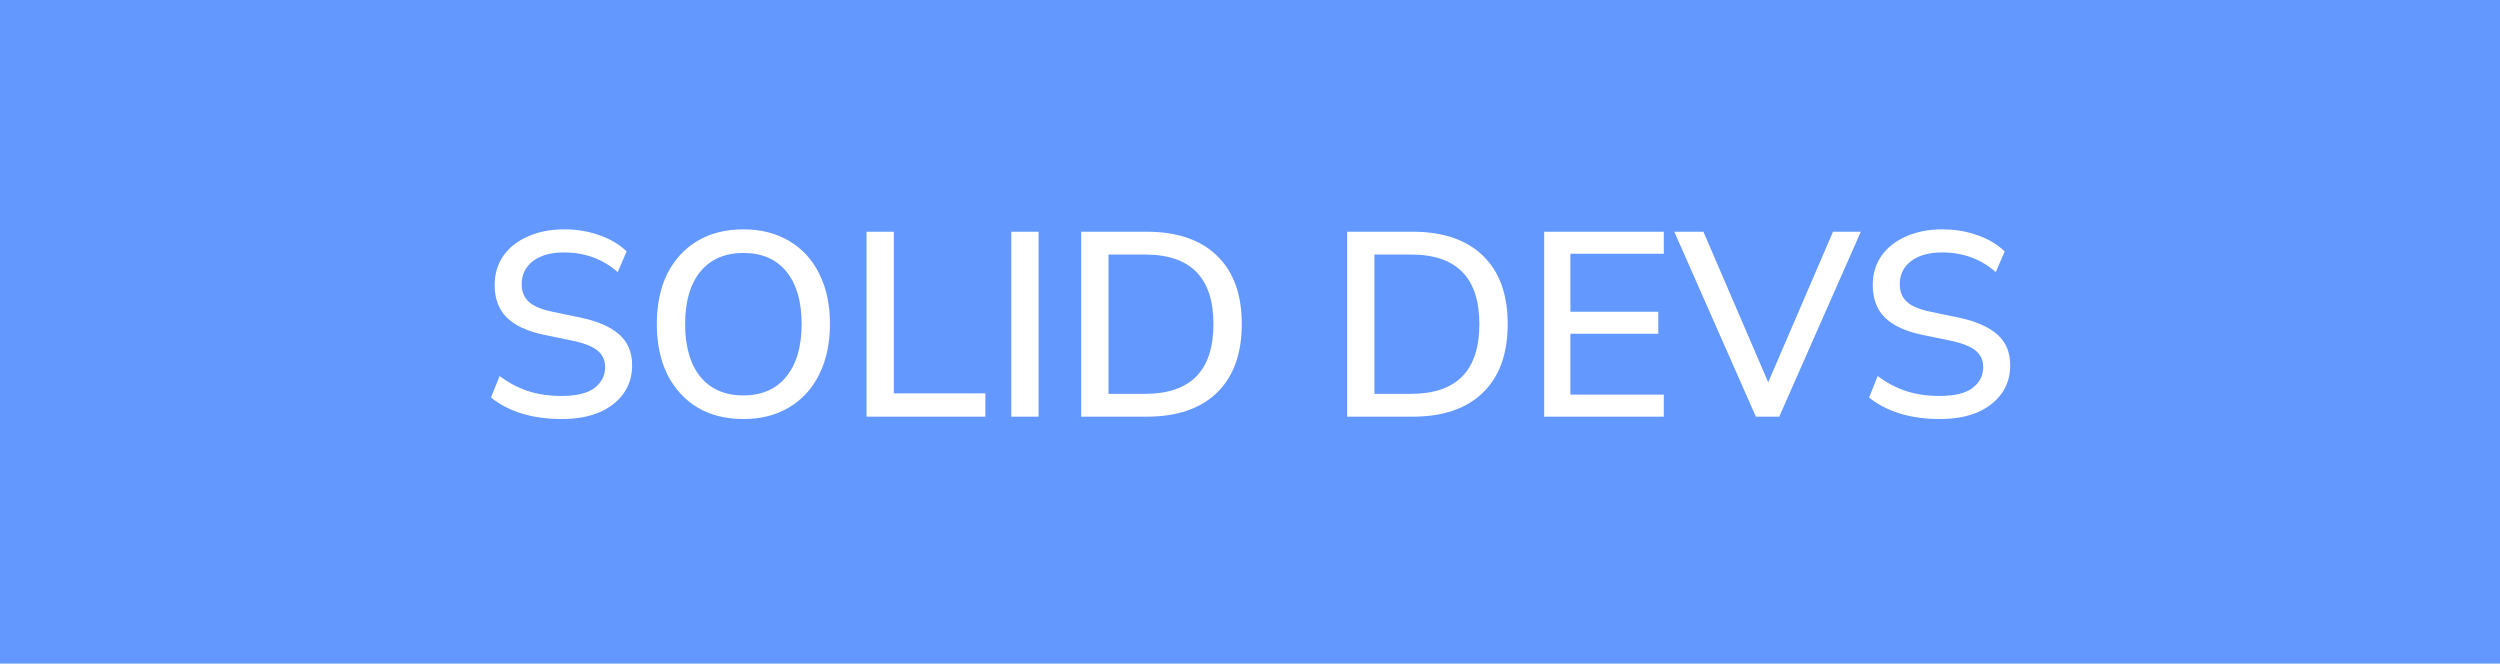 <svg width="162" height="43" viewBox="0 0 162 43" fill="none" xmlns="http://www.w3.org/2000/svg">
<rect width="162" height="43" fill="#6298FF"/>
<path d="M36.389 27.153C35.448 27.153 34.587 27.034 33.805 26.796C33.023 26.547 32.36 26.201 31.816 25.759L32.377 24.365C32.944 24.796 33.55 25.119 34.196 25.334C34.842 25.549 35.573 25.657 36.389 25.657C37.352 25.657 38.061 25.487 38.514 25.147C38.979 24.796 39.211 24.342 39.211 23.787C39.211 23.334 39.047 22.977 38.718 22.716C38.389 22.444 37.84 22.229 37.069 22.07L35.25 21.696C34.173 21.469 33.369 21.095 32.836 20.574C32.315 20.053 32.054 19.35 32.054 18.466C32.054 17.752 32.241 17.123 32.615 16.579C33 16.035 33.533 15.616 34.213 15.321C34.893 15.015 35.675 14.862 36.559 14.862C37.375 14.862 38.129 14.987 38.82 15.236C39.523 15.474 40.118 15.825 40.605 16.29L40.027 17.633C39.064 16.783 37.902 16.358 36.542 16.358C35.703 16.358 35.035 16.545 34.536 16.919C34.049 17.293 33.805 17.792 33.805 18.415C33.805 18.891 33.958 19.271 34.264 19.554C34.57 19.837 35.08 20.053 35.794 20.2L37.596 20.574C38.729 20.812 39.574 21.18 40.129 21.679C40.684 22.166 40.962 22.829 40.962 23.668C40.962 24.371 40.775 24.983 40.401 25.504C40.027 26.025 39.5 26.433 38.82 26.728C38.14 27.011 37.33 27.153 36.389 27.153ZM48.171 27.153C47.026 27.153 46.035 26.904 45.196 26.405C44.358 25.895 43.706 25.181 43.241 24.263C42.788 23.334 42.561 22.246 42.561 20.999C42.561 19.741 42.788 18.653 43.241 17.735C43.706 16.817 44.358 16.109 45.196 15.61C46.035 15.111 47.026 14.862 48.171 14.862C49.304 14.862 50.291 15.111 51.129 15.61C51.979 16.109 52.631 16.817 53.084 17.735C53.549 18.653 53.781 19.735 53.781 20.982C53.781 22.24 53.549 23.334 53.084 24.263C52.631 25.181 51.979 25.895 51.129 26.405C50.291 26.904 49.304 27.153 48.171 27.153ZM48.171 25.623C49.361 25.623 50.285 25.221 50.942 24.416C51.611 23.6 51.945 22.461 51.945 20.999C51.945 19.537 51.617 18.404 50.959 17.599C50.302 16.794 49.373 16.392 48.171 16.392C46.981 16.392 46.052 16.794 45.383 17.599C44.726 18.404 44.397 19.537 44.397 20.999C44.397 22.461 44.726 23.6 45.383 24.416C46.052 25.221 46.981 25.623 48.171 25.623ZM56.151 27V15.015H57.919V25.487H63.852V27H56.151ZM65.531 27V15.015H67.299V27H65.531ZM70.063 27V15.015H74.296C76.268 15.015 77.787 15.531 78.852 16.562C79.929 17.593 80.467 19.072 80.467 20.999C80.467 22.926 79.929 24.41 78.852 25.453C77.787 26.484 76.268 27 74.296 27H70.063ZM71.831 25.521H74.194C77.152 25.521 78.631 24.014 78.631 20.999C78.631 17.996 77.152 16.494 74.194 16.494H71.831V25.521ZM87.295 27V15.015H91.528C93.5 15.015 95.019 15.531 96.084 16.562C97.161 17.593 97.699 19.072 97.699 20.999C97.699 22.926 97.161 24.41 96.084 25.453C95.019 26.484 93.5 27 91.528 27H87.295ZM89.063 25.521H91.426C94.384 25.521 95.863 24.014 95.863 20.999C95.863 17.996 94.384 16.494 91.426 16.494H89.063V25.521ZM100.062 27V15.015H107.814V16.443H101.762V20.2H107.457V21.628H101.762V25.572H107.814V27H100.062ZM113.781 27L108.494 15.015H110.381L114.58 24.773L118.779 15.015H120.581L115.294 27H113.781ZM125.689 27.153C124.748 27.153 123.887 27.034 123.105 26.796C122.323 26.547 121.66 26.201 121.116 25.759L121.677 24.365C122.243 24.796 122.85 25.119 123.496 25.334C124.142 25.549 124.873 25.657 125.689 25.657C126.652 25.657 127.36 25.487 127.814 25.147C128.278 24.796 128.511 24.342 128.511 23.787C128.511 23.334 128.346 22.977 128.018 22.716C127.689 22.444 127.139 22.229 126.369 22.07L124.55 21.696C123.473 21.469 122.668 21.095 122.136 20.574C121.614 20.053 121.354 19.35 121.354 18.466C121.354 17.752 121.541 17.123 121.915 16.579C122.3 16.035 122.833 15.616 123.513 15.321C124.193 15.015 124.975 14.862 125.859 14.862C126.675 14.862 127.428 14.987 128.12 15.236C128.822 15.474 129.417 15.825 129.905 16.29L129.327 17.633C128.363 16.783 127.202 16.358 125.842 16.358C125.003 16.358 124.334 16.545 123.836 16.919C123.348 17.293 123.105 17.792 123.105 18.415C123.105 18.891 123.258 19.271 123.564 19.554C123.87 19.837 124.38 20.053 125.094 20.2L126.896 20.574C128.029 20.812 128.873 21.18 129.429 21.679C129.984 22.166 130.262 22.829 130.262 23.668C130.262 24.371 130.075 24.983 129.701 25.504C129.327 26.025 128.8 26.433 128.12 26.728C127.44 27.011 126.629 27.153 125.689 27.153Z" fill="white"/>
</svg>
